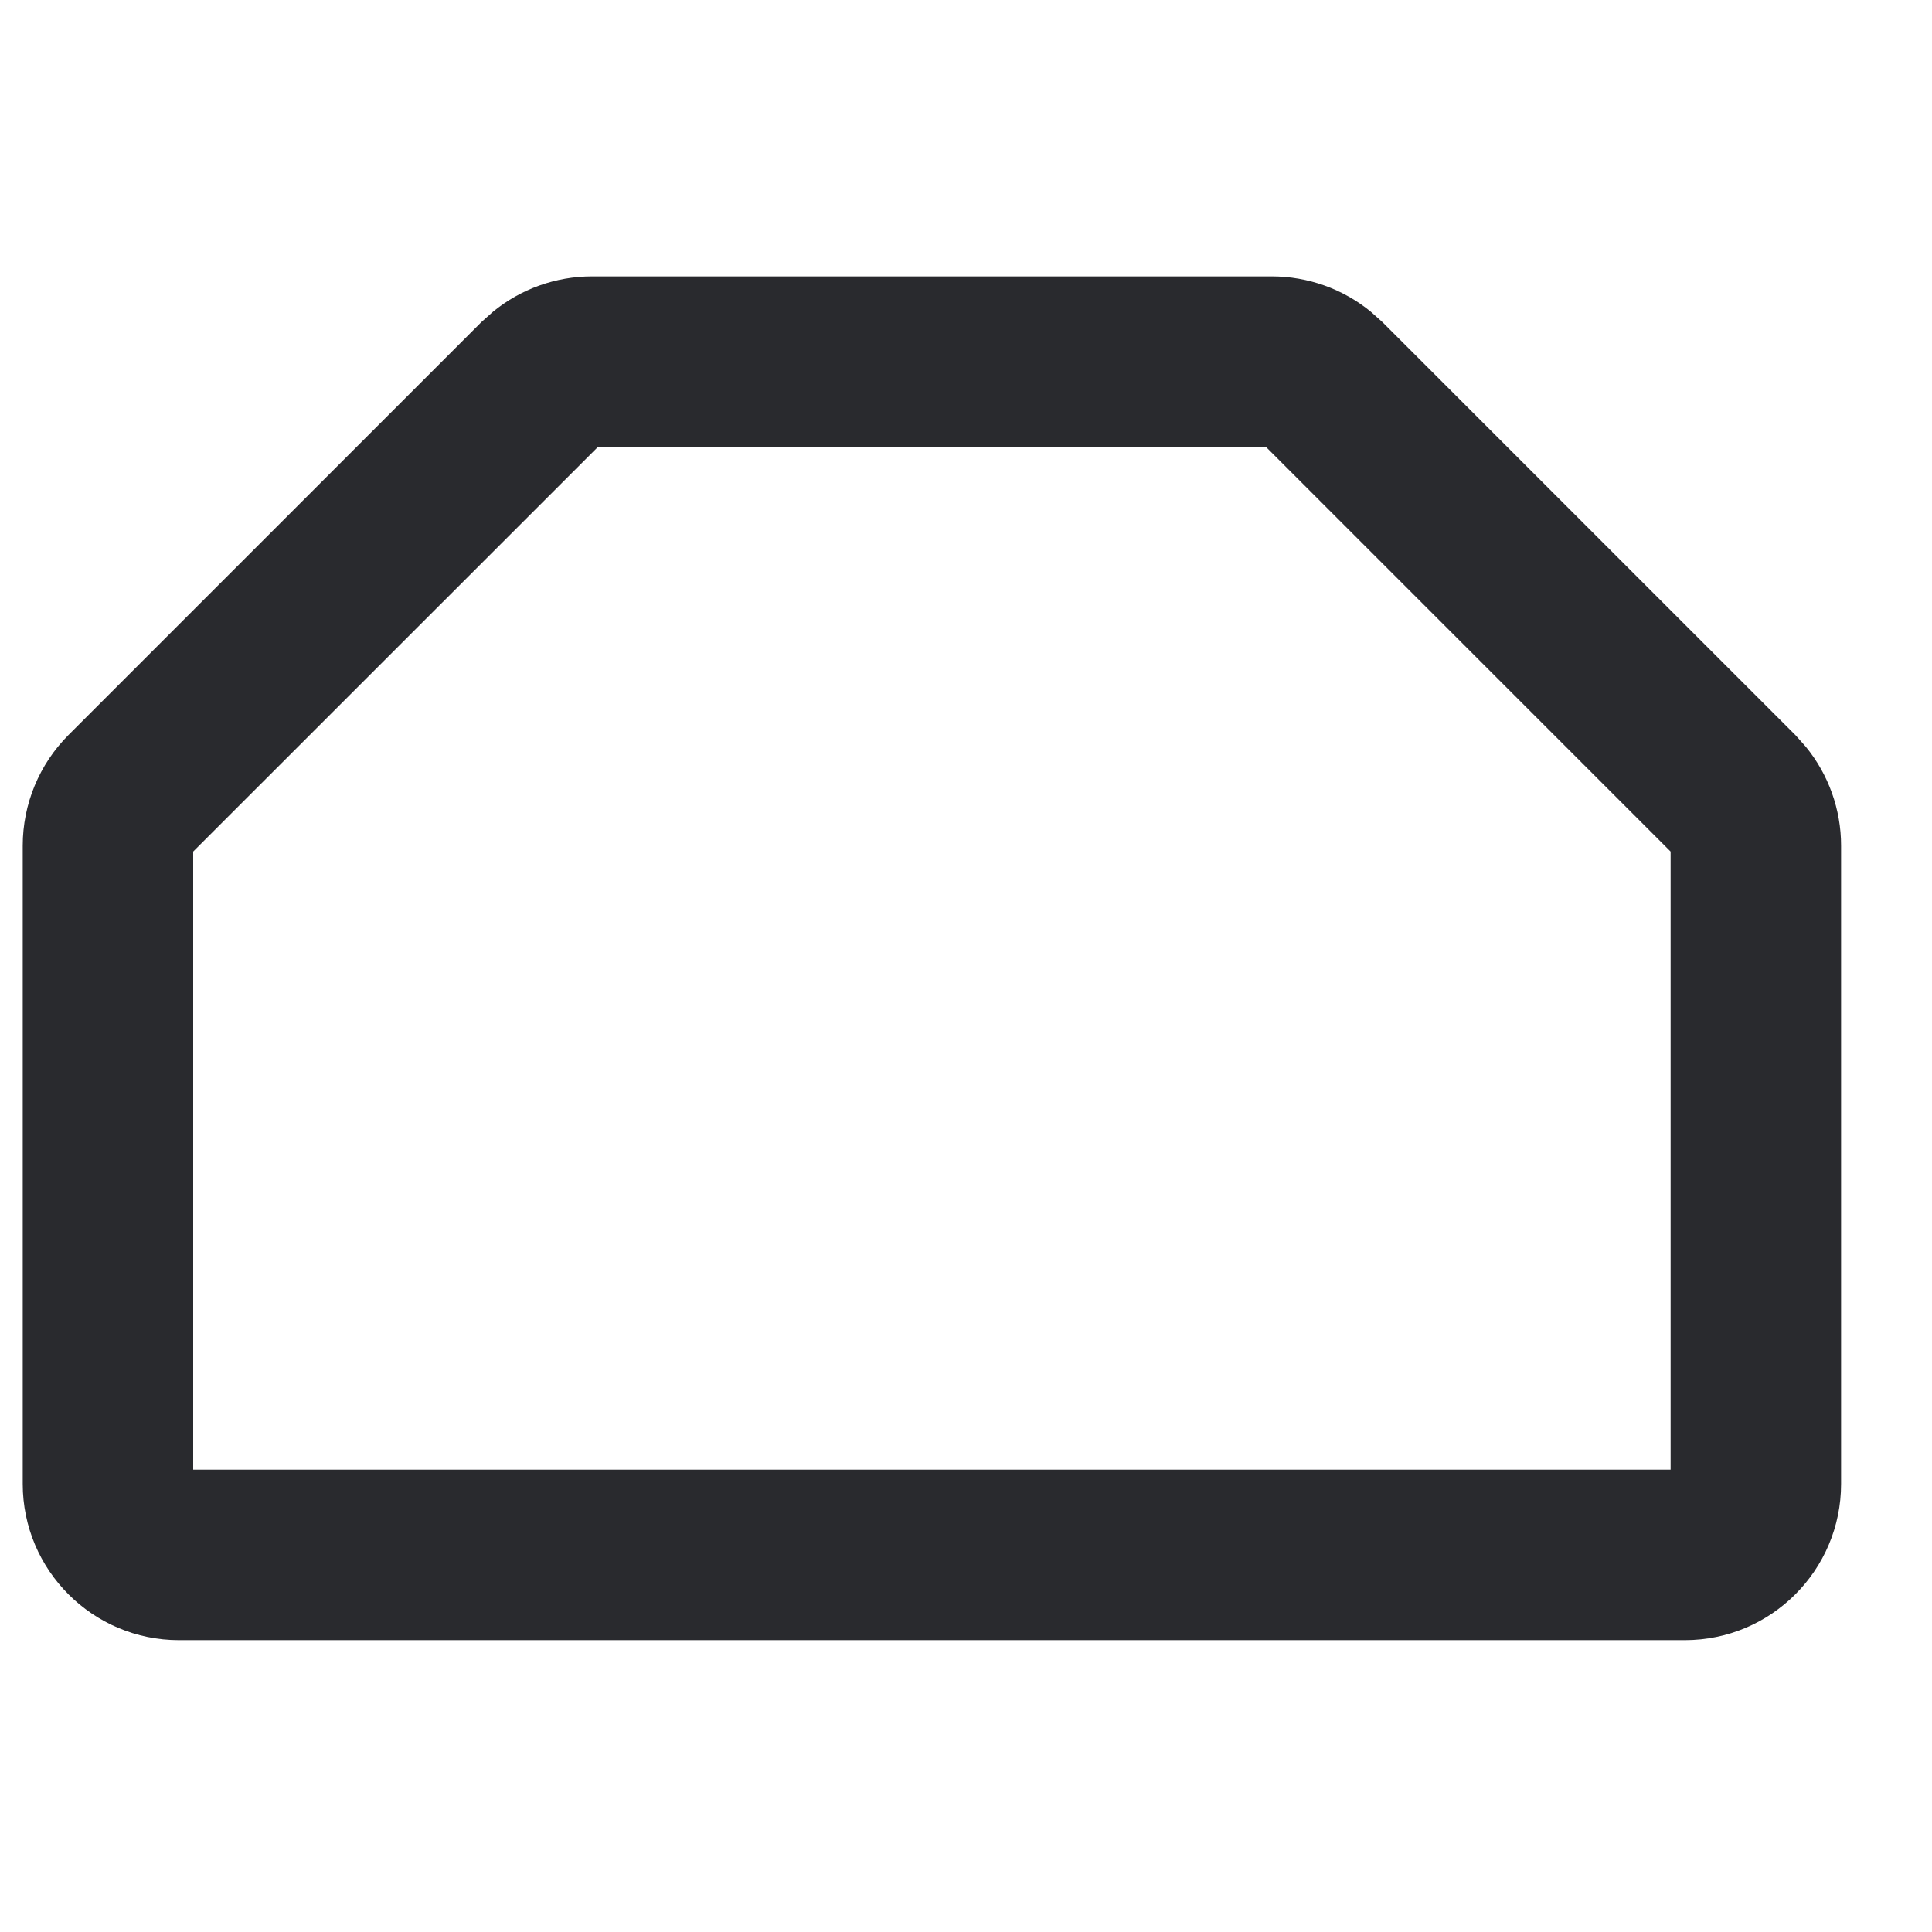 <svg width="17" height="17" viewBox="0 0 17 17" fill="none" xmlns="http://www.w3.org/2000/svg">
<path d="M1.7 7.493V12.932H14.7V7.493L11.139 3.932H5.262L1.7 7.493ZM16.2 13.057C16.2 13.816 15.584 14.432 14.825 14.432H1.575C0.816 14.432 0.2 13.816 0.2 13.057V7.441C0.2 7.076 0.345 6.726 0.602 6.468L4.236 2.834L4.338 2.743C4.582 2.543 4.89 2.432 5.209 2.432H11.191C11.51 2.432 11.818 2.543 12.062 2.743L12.164 2.834L15.798 6.468L15.889 6.57C16.089 6.814 16.2 7.122 16.2 7.441V13.057Z" fill="#292A2E"/>
</svg>
